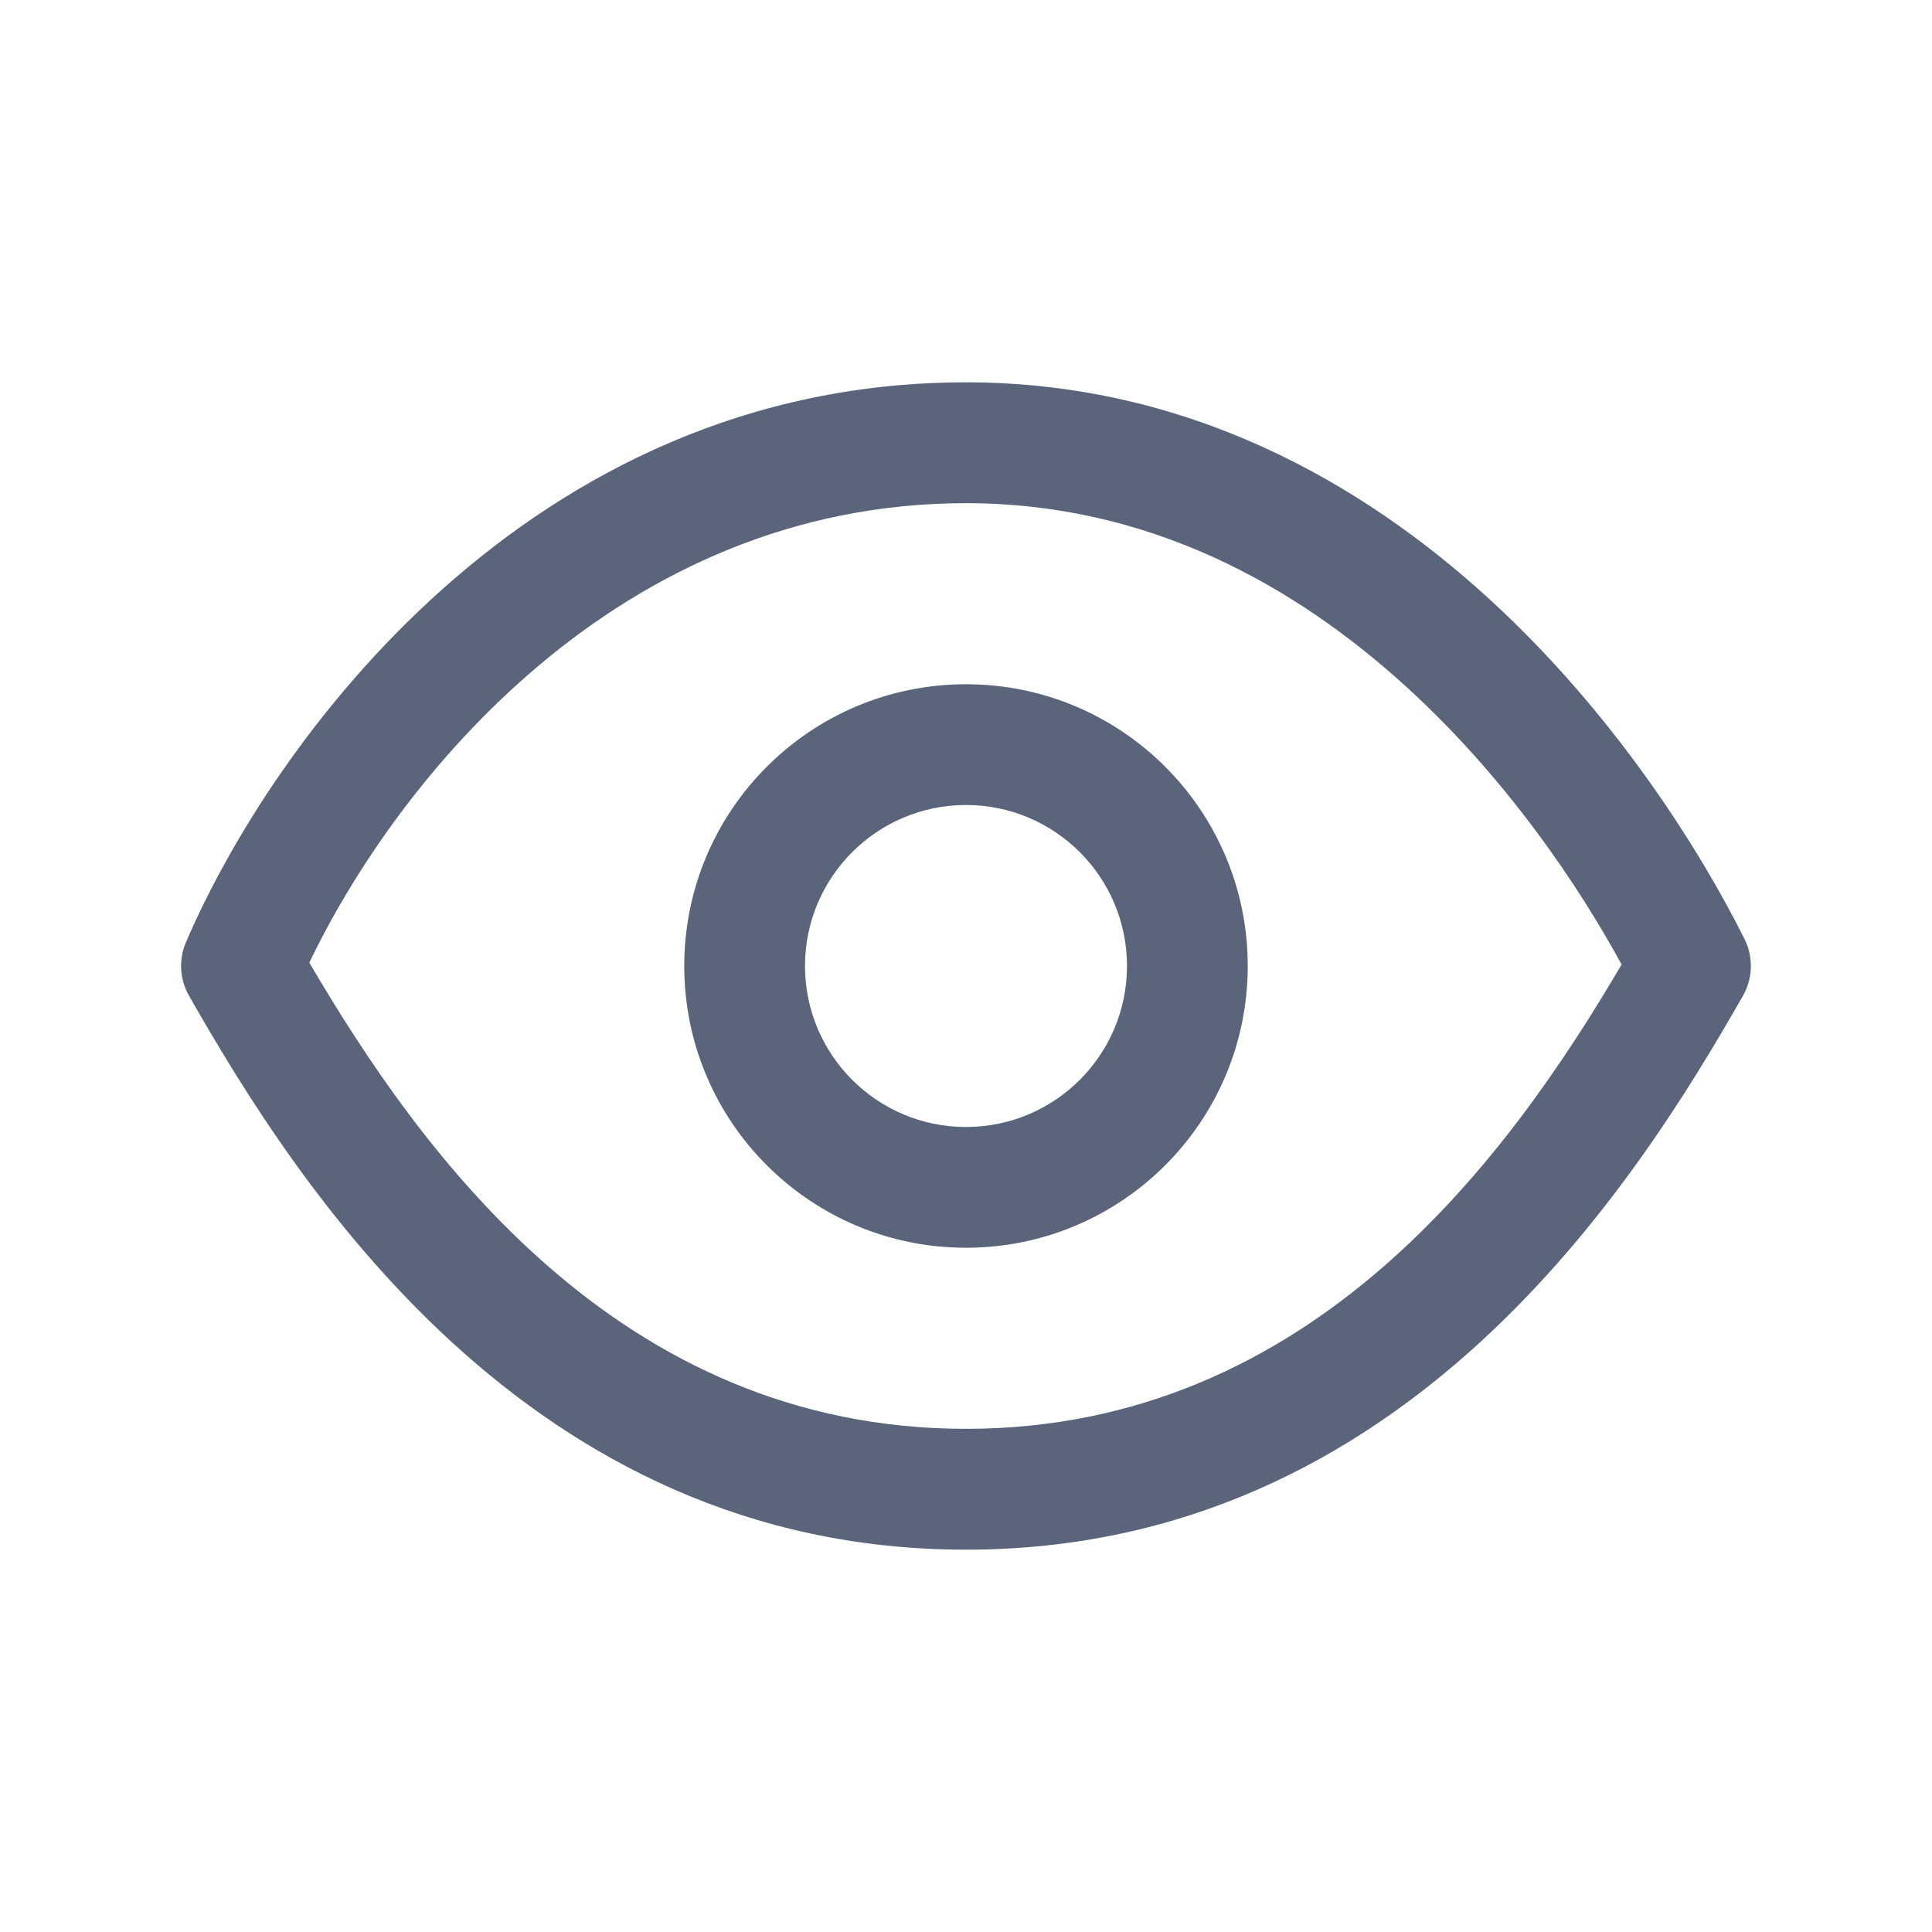 <svg width="18" height="18" viewBox="0 0 18 18" fill="none" xmlns="http://www.w3.org/2000/svg">
<path fill-rule="evenodd" clip-rule="evenodd" d="M9 6.375C7.55 6.375 6.375 7.55 6.375 9C6.375 10.45 7.55 11.625 9 11.625C10.45 11.625 11.625 10.45 11.625 9C11.625 7.55 10.45 6.375 9 6.375ZM7.5 9C7.5 8.172 8.172 7.5 9 7.5C9.828 7.5 10.5 8.172 10.5 9C10.5 9.828 9.828 10.5 9 10.5C8.172 10.5 7.5 9.828 7.5 9Z" fill="#5A657C"/>
<path fill-rule="evenodd" clip-rule="evenodd" d="M9 3.562C4.91 3.562 2.515 6.953 1.733 8.778C1.663 8.941 1.674 9.126 1.762 9.279C2.753 11.014 4.898 14.438 9 14.438C13.102 14.438 15.247 11.014 16.238 9.279C16.332 9.116 16.337 8.917 16.253 8.748C15.858 7.958 15.07 6.676 13.88 5.585C12.686 4.491 11.056 3.562 9 3.562ZM9 13.312C5.757 13.312 3.92 10.738 2.882 8.969C3.693 7.275 5.756 4.688 9 4.688C10.694 4.688 12.064 5.447 13.12 6.415C14.056 7.273 14.721 8.275 15.108 8.986C14.069 10.755 12.232 13.312 9 13.312Z" fill="#5A657C"/>
</svg>
